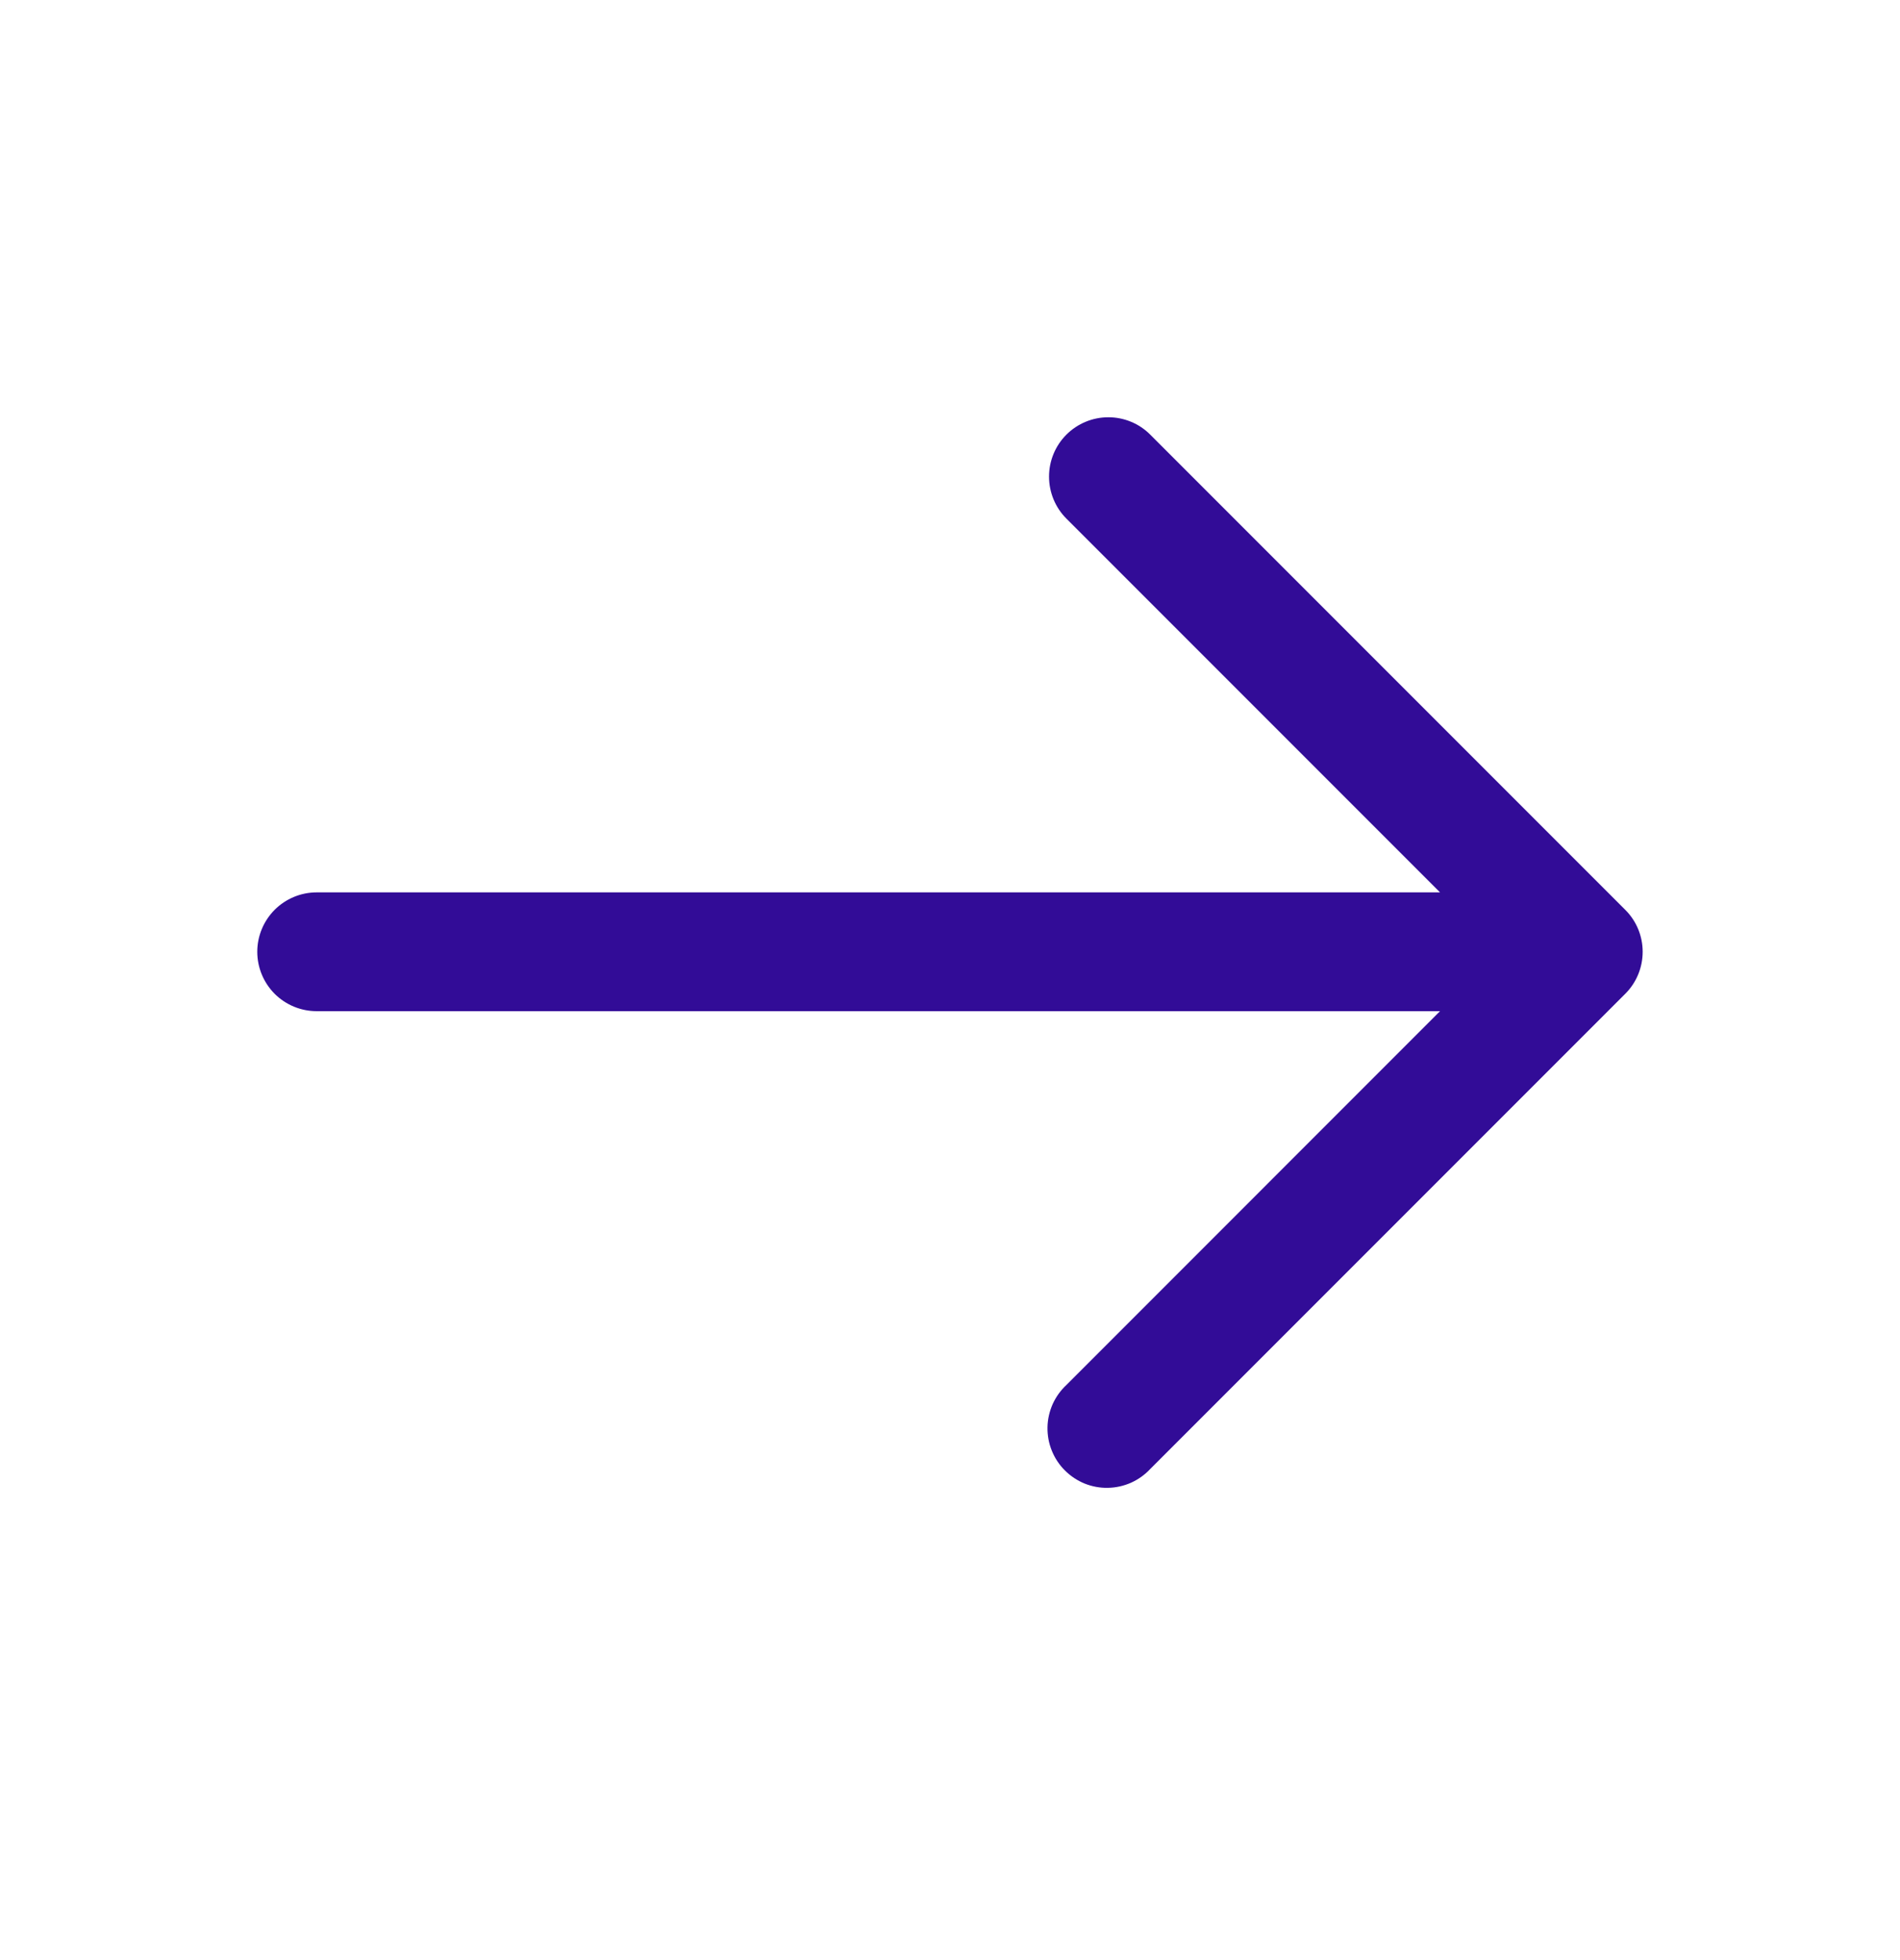<svg width="32" height="33" viewBox="0 0 32 33" fill="none" xmlns="http://www.w3.org/2000/svg">
<path fill-rule="evenodd" clip-rule="evenodd" d="M17.96 7.318C18.148 7.13 18.402 7.025 18.667 7.025C18.932 7.025 19.186 7.13 19.373 7.318L27.373 15.318C27.561 15.505 27.666 15.759 27.666 16.024C27.666 16.289 27.561 16.544 27.373 16.731L19.373 24.731C19.282 24.829 19.171 24.908 19.049 24.963C18.926 25.017 18.794 25.047 18.659 25.049C18.525 25.052 18.392 25.027 18.267 24.977C18.143 24.926 18.03 24.851 17.935 24.756C17.84 24.662 17.765 24.548 17.715 24.424C17.664 24.299 17.64 24.166 17.642 24.032C17.644 23.897 17.674 23.765 17.728 23.642C17.783 23.52 17.862 23.409 17.96 23.318L24.253 17.024H5.333C5.068 17.024 4.814 16.919 4.626 16.732C4.439 16.544 4.333 16.29 4.333 16.024C4.333 15.759 4.439 15.505 4.626 15.317C4.814 15.13 5.068 15.024 5.333 15.024H24.253L17.96 8.731C17.773 8.544 17.668 8.289 17.668 8.024C17.668 7.759 17.773 7.505 17.96 7.318Z" fill="#320C97"/>
</svg>
